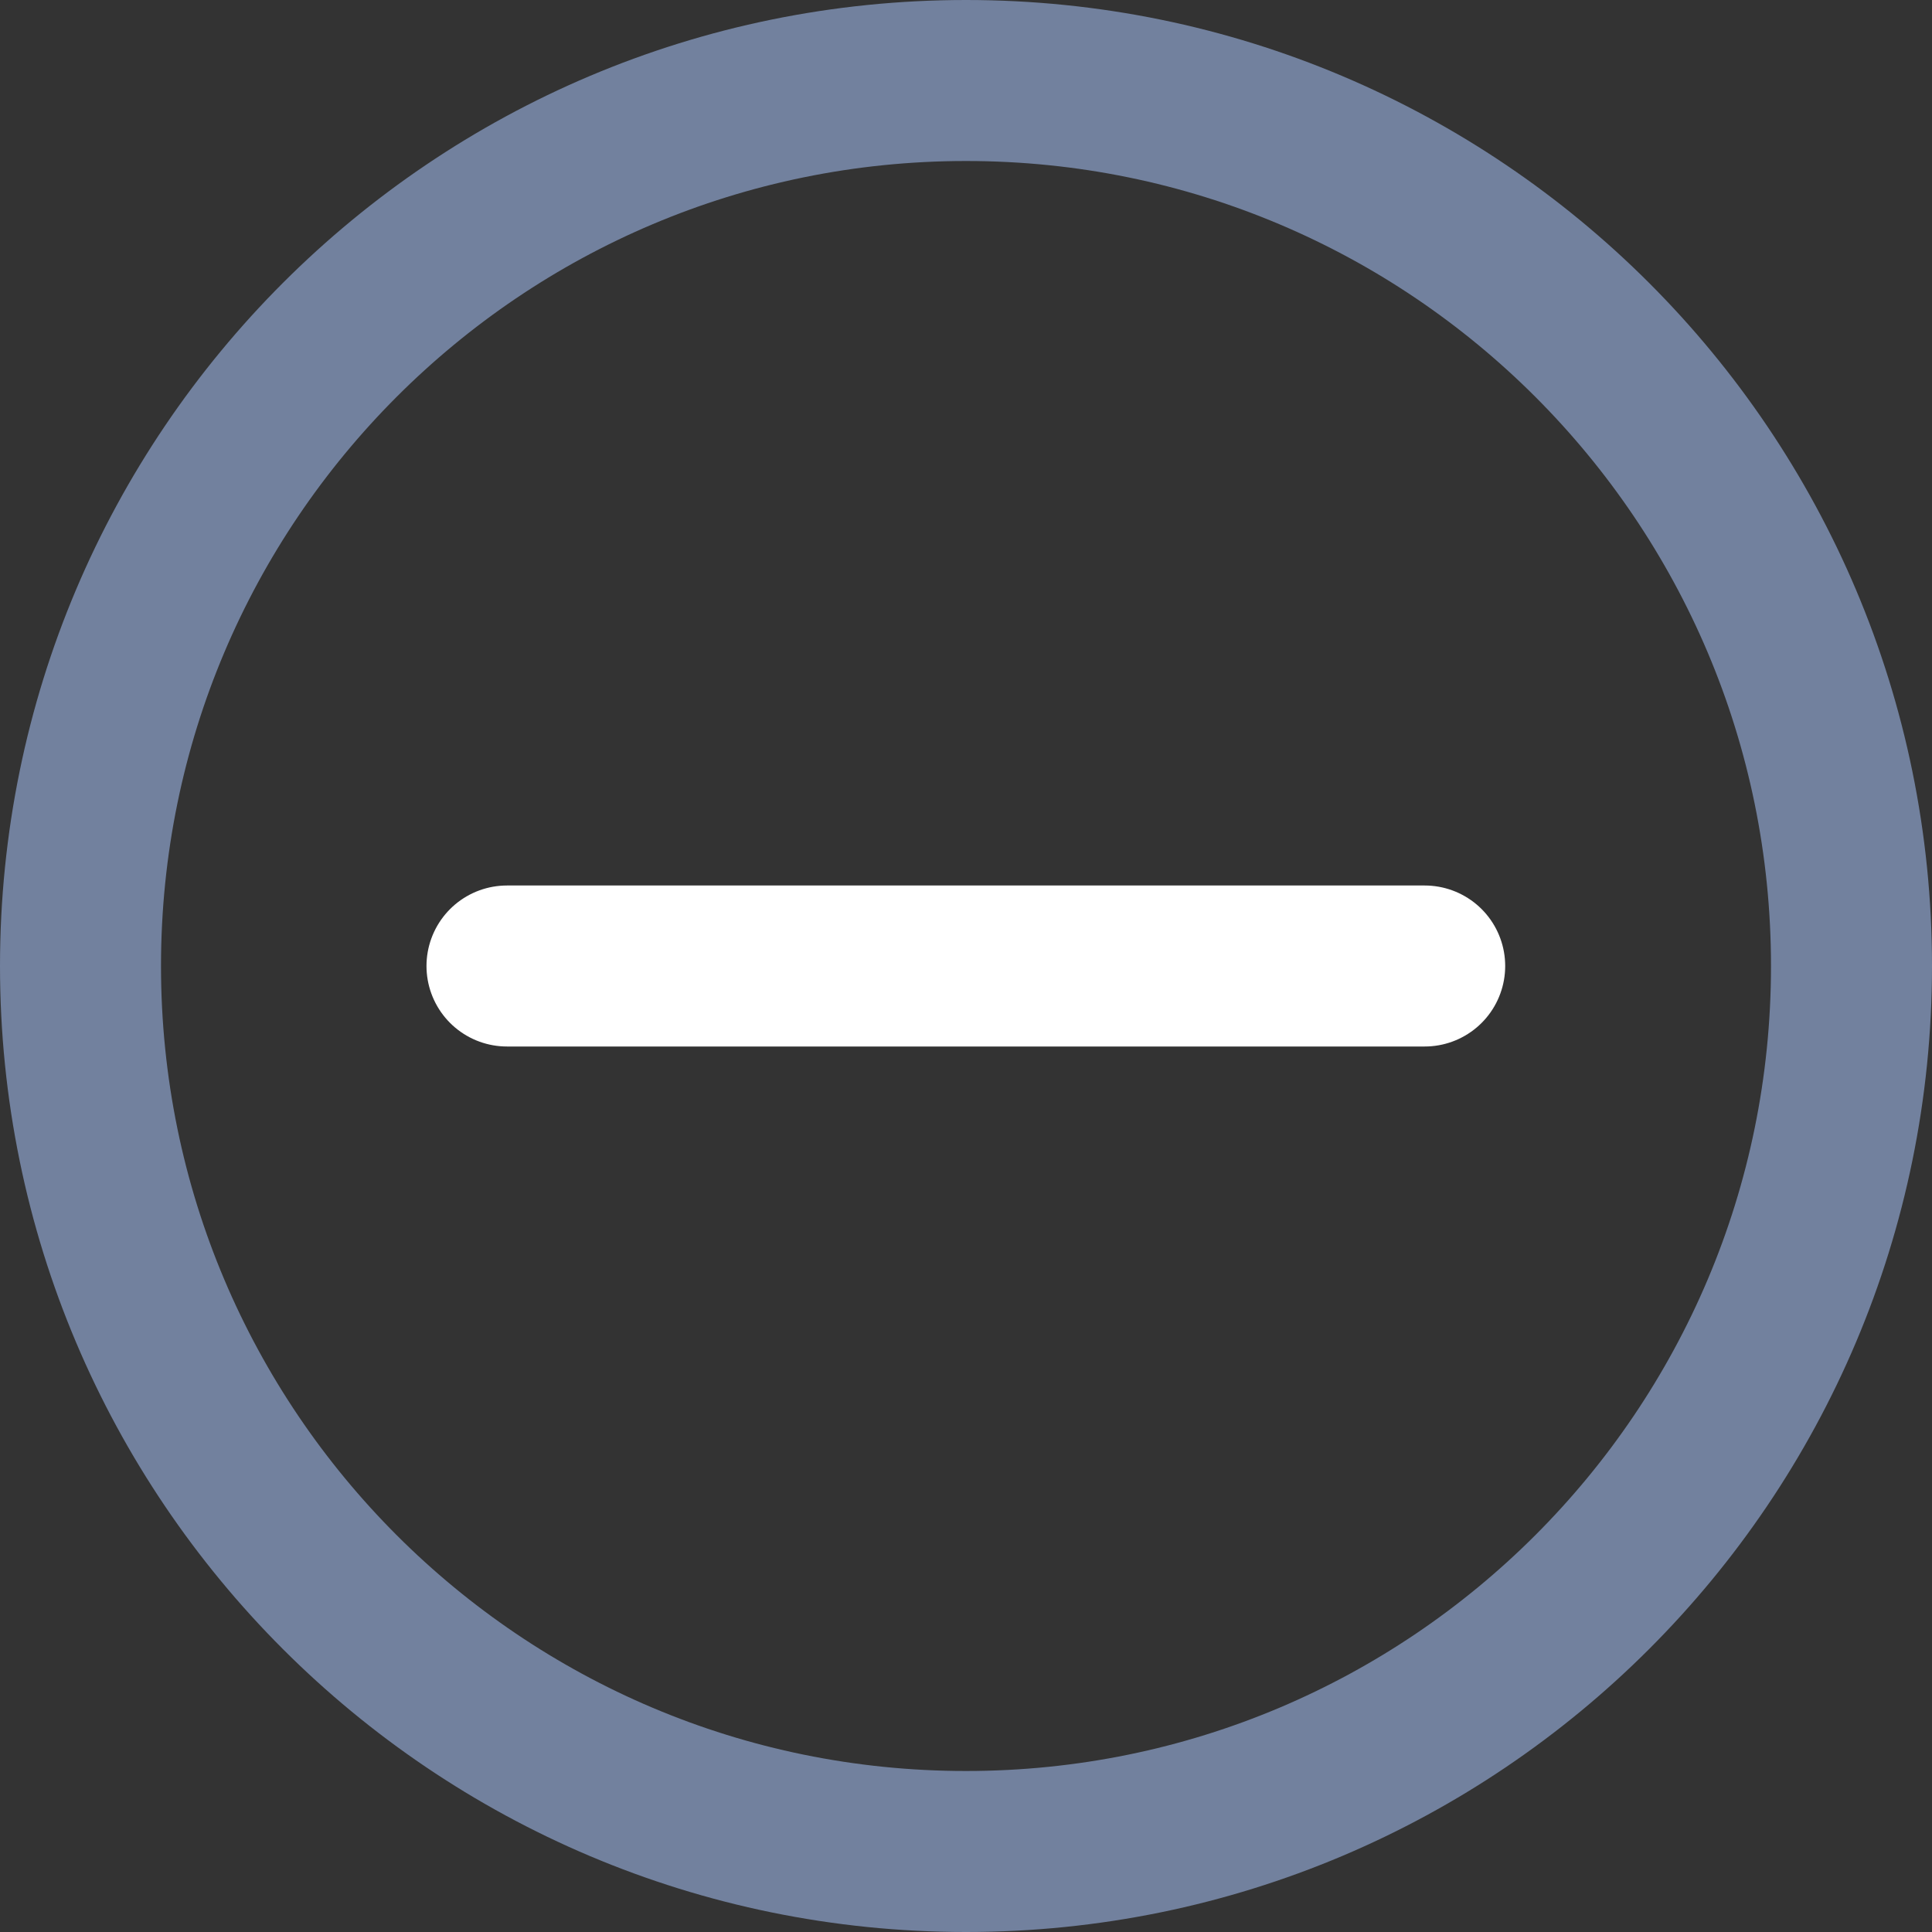 <svg width="12" height="12" viewBox="0 0 12 12" fill="none" xmlns="http://www.w3.org/2000/svg" stroke="inherit">
<rect x="0" y="0" width="12" height="12" fill="#333333" stroke="none"/>
<g clip-path="url(#clip0_13228_116925)">
<path d="M11.5 6C11.5 9.038 9.038 11.5 6 11.5C2.962 11.5 0.5 9.038 0.5 6C0.5 2.962 2.962 0.5 6 0.5C9.038 0.5 11.5 2.962 11.5 6Z" stroke="#72819E" stroke-linecap="round" stroke-linejoin="round"/>
<path d="M8.849 6L3.149 6" stroke="white" stroke-linecap="round"/>
</g>
<defs>
<clipPath id="clip0_13228_116925">
<rect width="12" height="12" rx="2" fill="white"/>
</clipPath>
</defs>
</svg>
